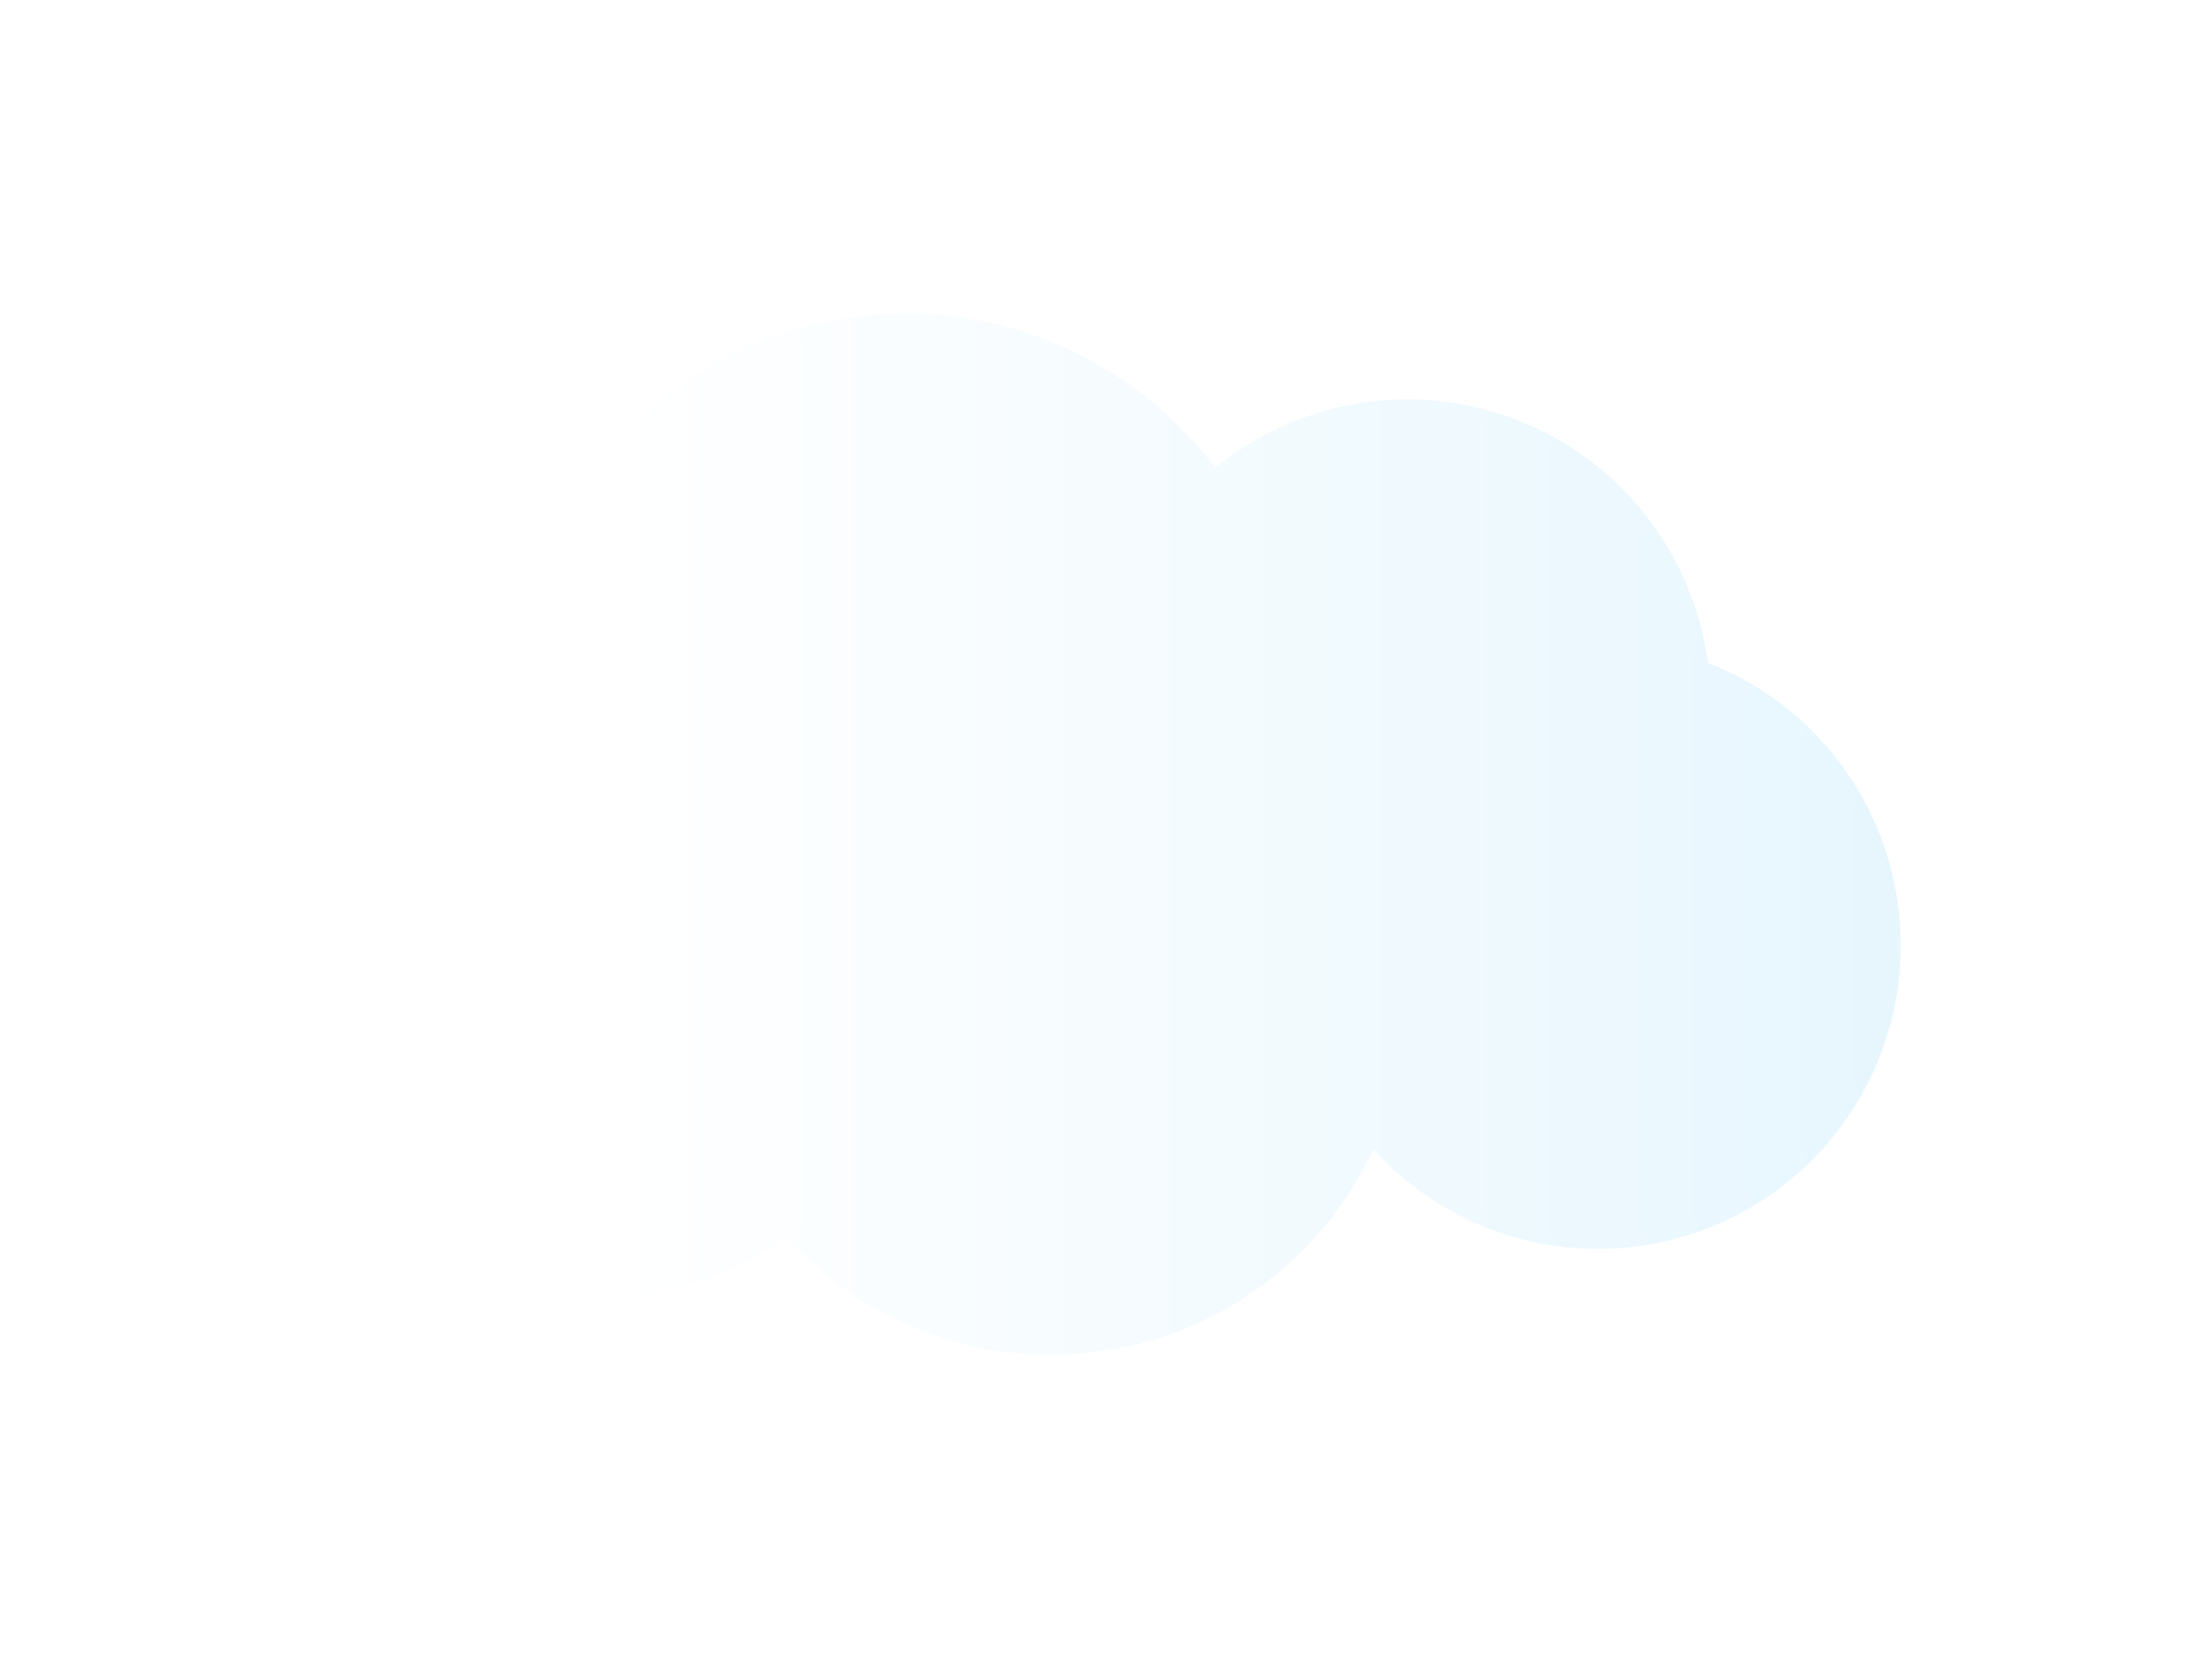 <svg width="120" height="90" viewBox="0 0 120 90" fill="none" xmlns="http://www.w3.org/2000/svg">
<g filter="url(#filter0_d_130_322)">
<path d="M49.016 65.211C43.617 65.211 38.489 62.917 34.845 58.868L34.642 58.666L34.372 58.868C31.673 60.893 28.367 61.972 24.992 61.972C16.355 61.972 9.27 54.887 9.27 46.249C9.27 39.434 13.588 33.495 20.067 31.336L20.336 31.269V30.999C20.336 30.729 20.336 30.459 20.336 30.189C20.336 18.717 29.649 9.405 41.12 9.405C47.666 9.405 53.739 12.441 57.721 17.637L57.923 17.907L58.193 17.705C61.027 15.343 64.671 14.061 68.383 14.061C76.48 14.061 83.296 20.067 84.376 28.097V28.299L84.578 28.367C90.786 30.796 94.835 36.667 94.835 43.415C94.835 52.323 87.615 59.543 78.707 59.543C74.186 59.543 69.867 57.654 66.763 54.279L66.426 53.875L66.223 54.347C63.119 60.893 56.371 65.211 49.016 65.211Z" fill="url(#paint0_linear_130_322)"/>
<path d="M41.121 9.675C47.599 9.675 53.537 12.644 57.451 17.773L57.856 18.312L58.396 17.84C61.23 15.546 64.739 14.264 68.383 14.264C76.278 14.264 83.026 20.134 84.039 27.962L84.106 28.367L84.511 28.502C90.584 30.864 94.566 36.667 94.566 43.213C94.566 51.918 87.48 59.003 78.775 59.003C74.321 59.003 70.07 57.114 67.101 53.875L66.426 53.132L66.021 54.077C62.985 60.623 56.304 64.807 49.151 64.807C43.888 64.807 38.827 62.512 35.25 58.598L34.845 58.126L34.373 58.463C31.674 60.42 28.502 61.5 25.195 61.5C16.693 61.5 9.81 54.617 9.81 46.114C9.81 39.501 14.061 33.63 20.337 31.539L20.809 31.404V30.864C20.809 30.594 20.809 30.324 20.809 30.054C20.674 18.852 29.852 9.675 41.121 9.675ZM41.121 9C29.447 9 19.999 18.447 19.999 30.122C19.999 30.391 19.999 30.661 19.999 30.931C13.589 33.023 9 39.096 9 46.182C9 55.022 16.22 62.242 25.06 62.242C28.637 62.242 31.944 61.028 34.643 59.071C38.152 63.052 43.348 65.481 49.016 65.481C56.776 65.481 63.389 60.96 66.494 54.347C69.53 57.654 73.849 59.745 78.64 59.745C87.75 59.745 95.106 52.39 95.106 43.28C95.106 36.33 90.787 30.324 84.646 27.962C83.566 19.864 76.683 13.656 68.316 13.656C64.402 13.656 60.758 15.073 57.924 17.368C54.077 12.307 48.004 9 41.121 9Z" fill="url(#paint1_linear_130_322)"/>
</g>
<defs>
<filter id="filter0_d_130_322" x="0.992" y="0.992" width="118.138" height="88.513" filterUnits="userSpaceOnUse" color-interpolation-filters="sRGB">
<feFlood flood-opacity="0" result="BackgroundImageFix"/>
<feColorMatrix in="SourceAlpha" type="matrix" values="0 0 0 0 0 0 0 0 0 0 0 0 0 0 0 0 0 0 127 0" result="hardAlpha"/>
<feOffset dx="8.008" dy="8.008"/>
<feGaussianBlur stdDeviation="8.008"/>
<feColorMatrix type="matrix" values="0 0 0 0 0.555 0 0 0 0 0.752 0 0 0 0 0.812 0 0 0 0.5 0"/>
<feBlend mode="normal" in2="BackgroundImageFix" result="effect1_dropShadow_130_322"/>
<feBlend mode="normal" in="SourceGraphic" in2="effect1_dropShadow_130_322" result="shape"/>
</filter>
<linearGradient id="paint0_linear_130_322" x1="25.494" y1="37.304" x2="111.064" y2="37.304" gradientUnits="userSpaceOnUse">
<stop stop-color="white"/>
<stop offset="1" stop-color="#E1F4FD"/>
</linearGradient>
<linearGradient id="paint1_linear_130_322" x1="25.327" y1="37.237" x2="111.437" y2="37.237" gradientUnits="userSpaceOnUse">
<stop stop-color="white"/>
<stop offset="1" stop-color="#E1F4FD"/>
</linearGradient>
</defs>
</svg>
